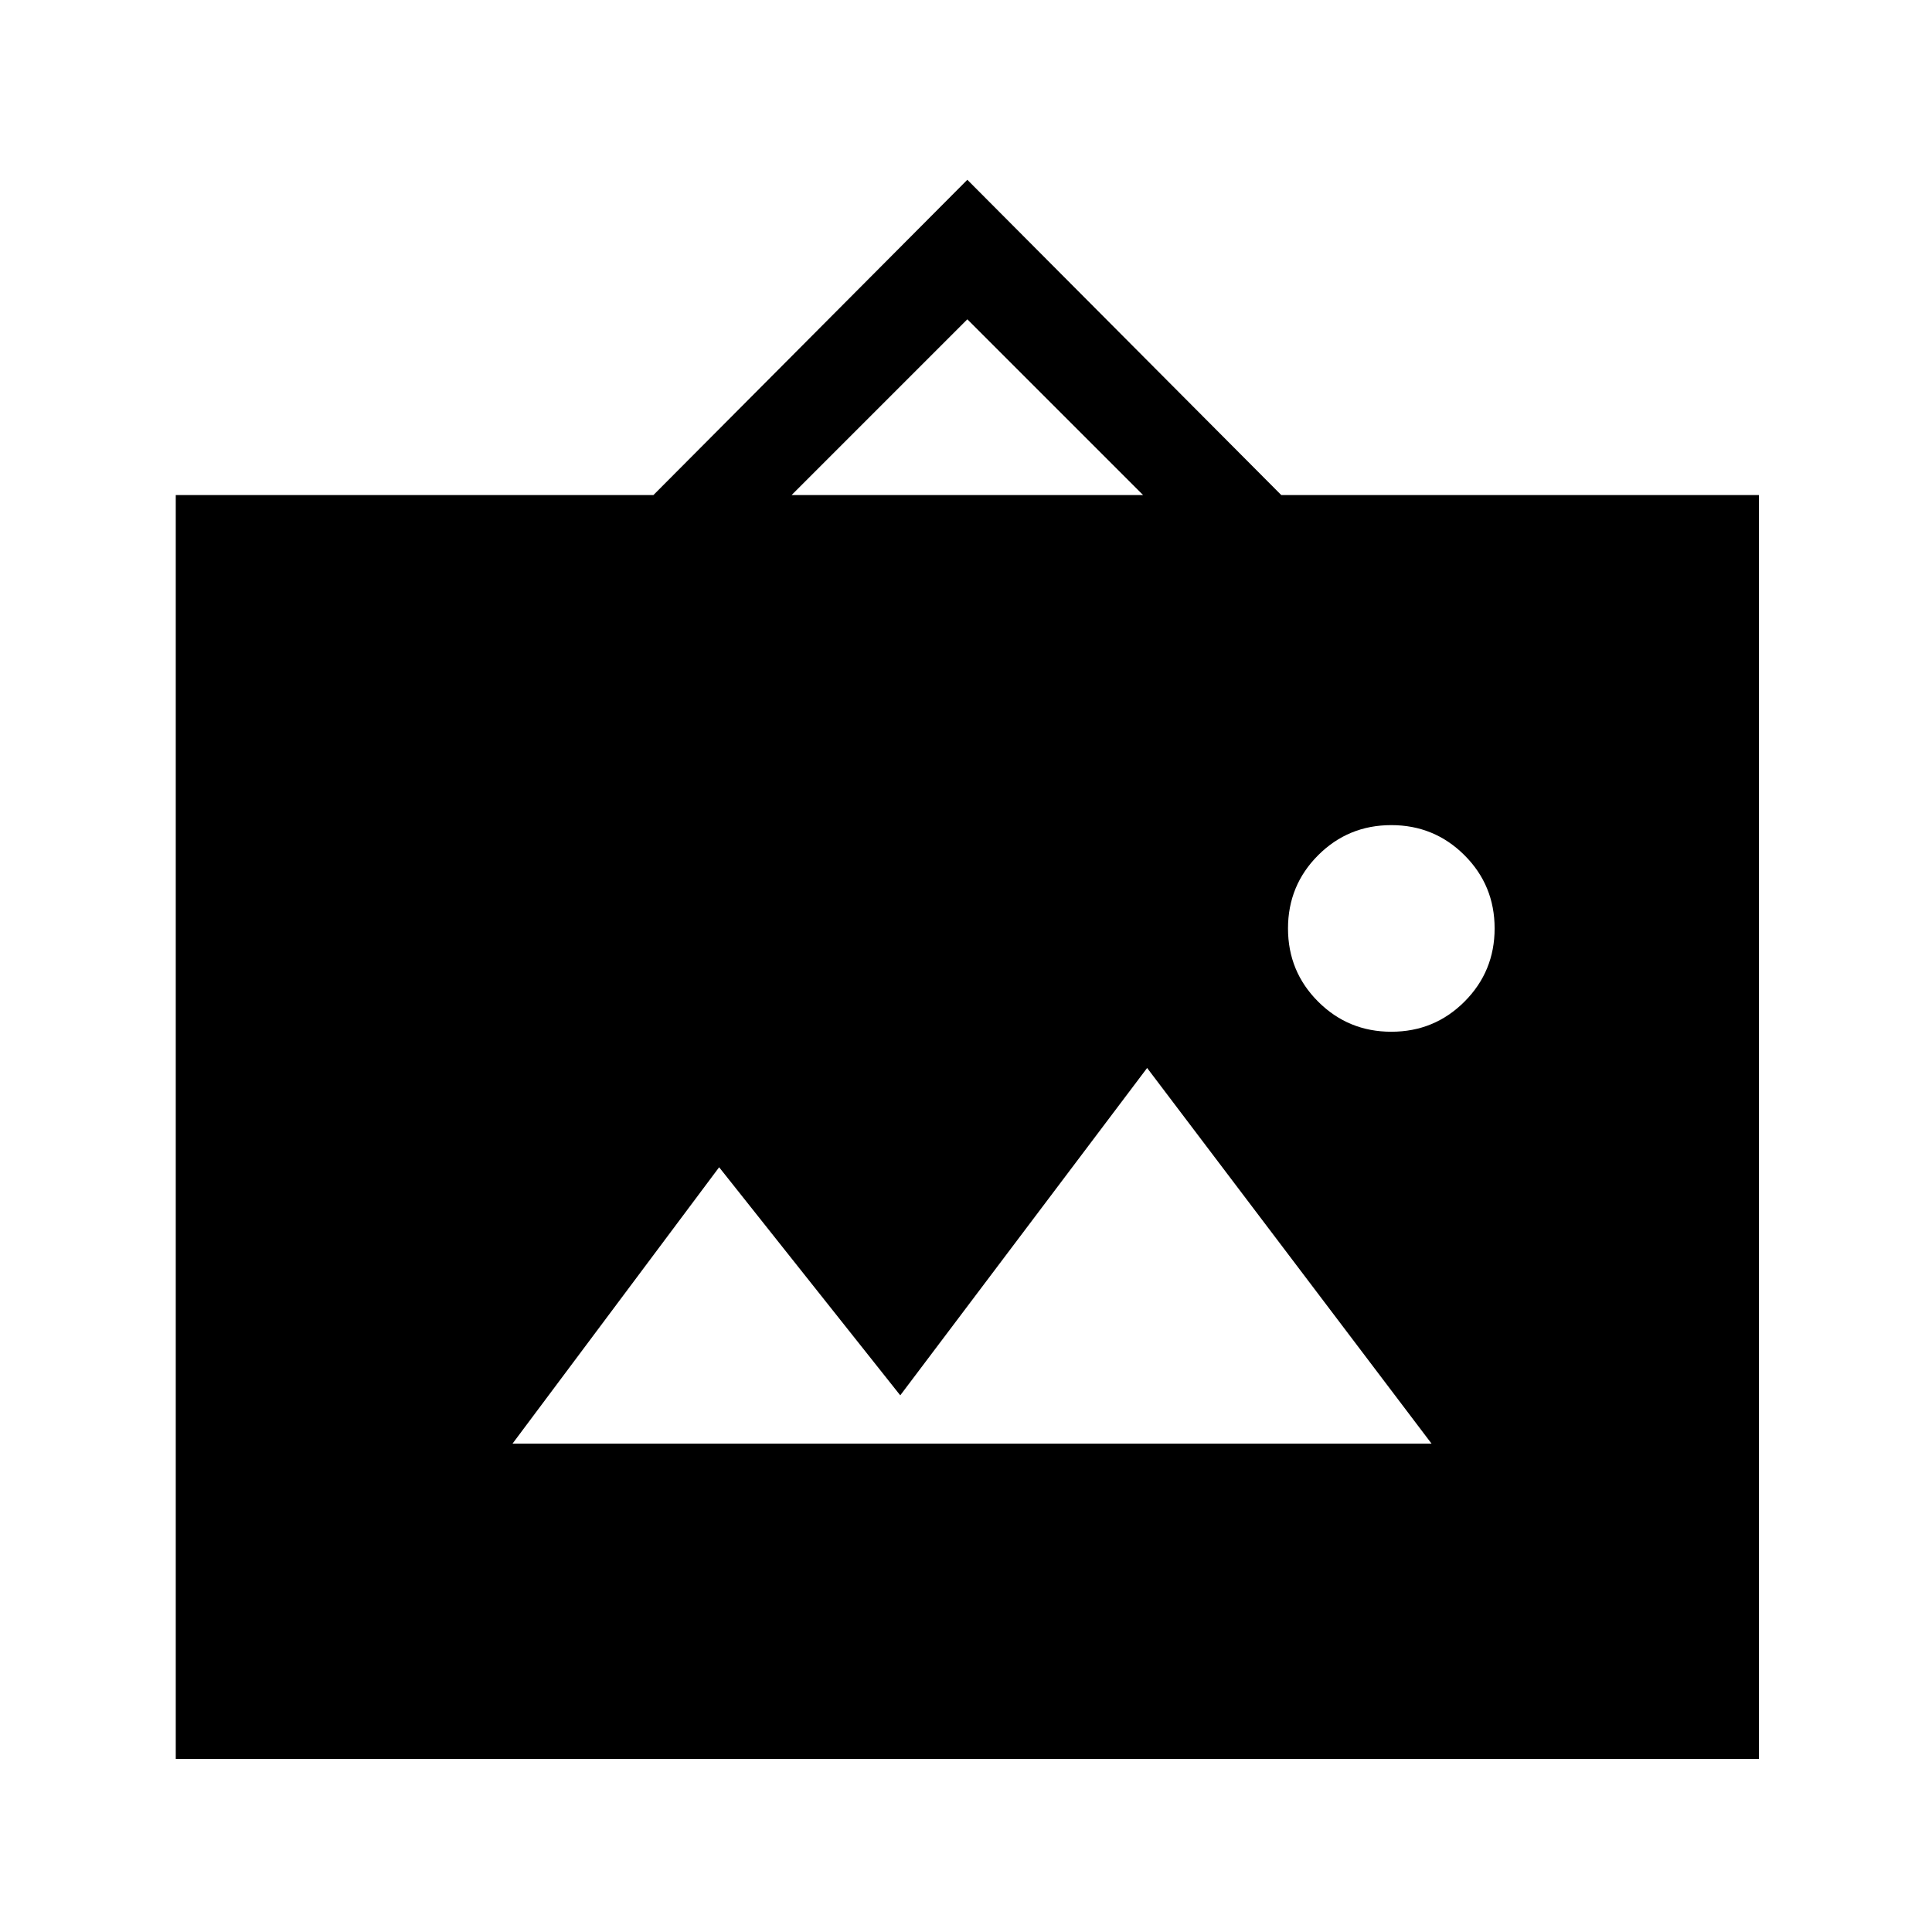 <svg xmlns="http://www.w3.org/2000/svg" height="40" viewBox="0 -960 960 960" width="40"><path d="M87.333-86v-628h237.334l156-156.667 156 156.667H874v628H87.333Zm167.334-156.667h456.666L570-429.333 447.333-266.666l-90-113.334-102.666 137.333Zm436.686-204.667q21.397 0 36.355-14.977 14.959-14.978 14.959-36.375t-14.978-36.356Q712.711-550 691.314-550t-36.355 14.978Q640-520.044 640-498.647t14.978 36.355q14.978 14.958 36.375 14.958ZM393.333-714H568l-87.333-87.334L393.333-714Z"/></svg>